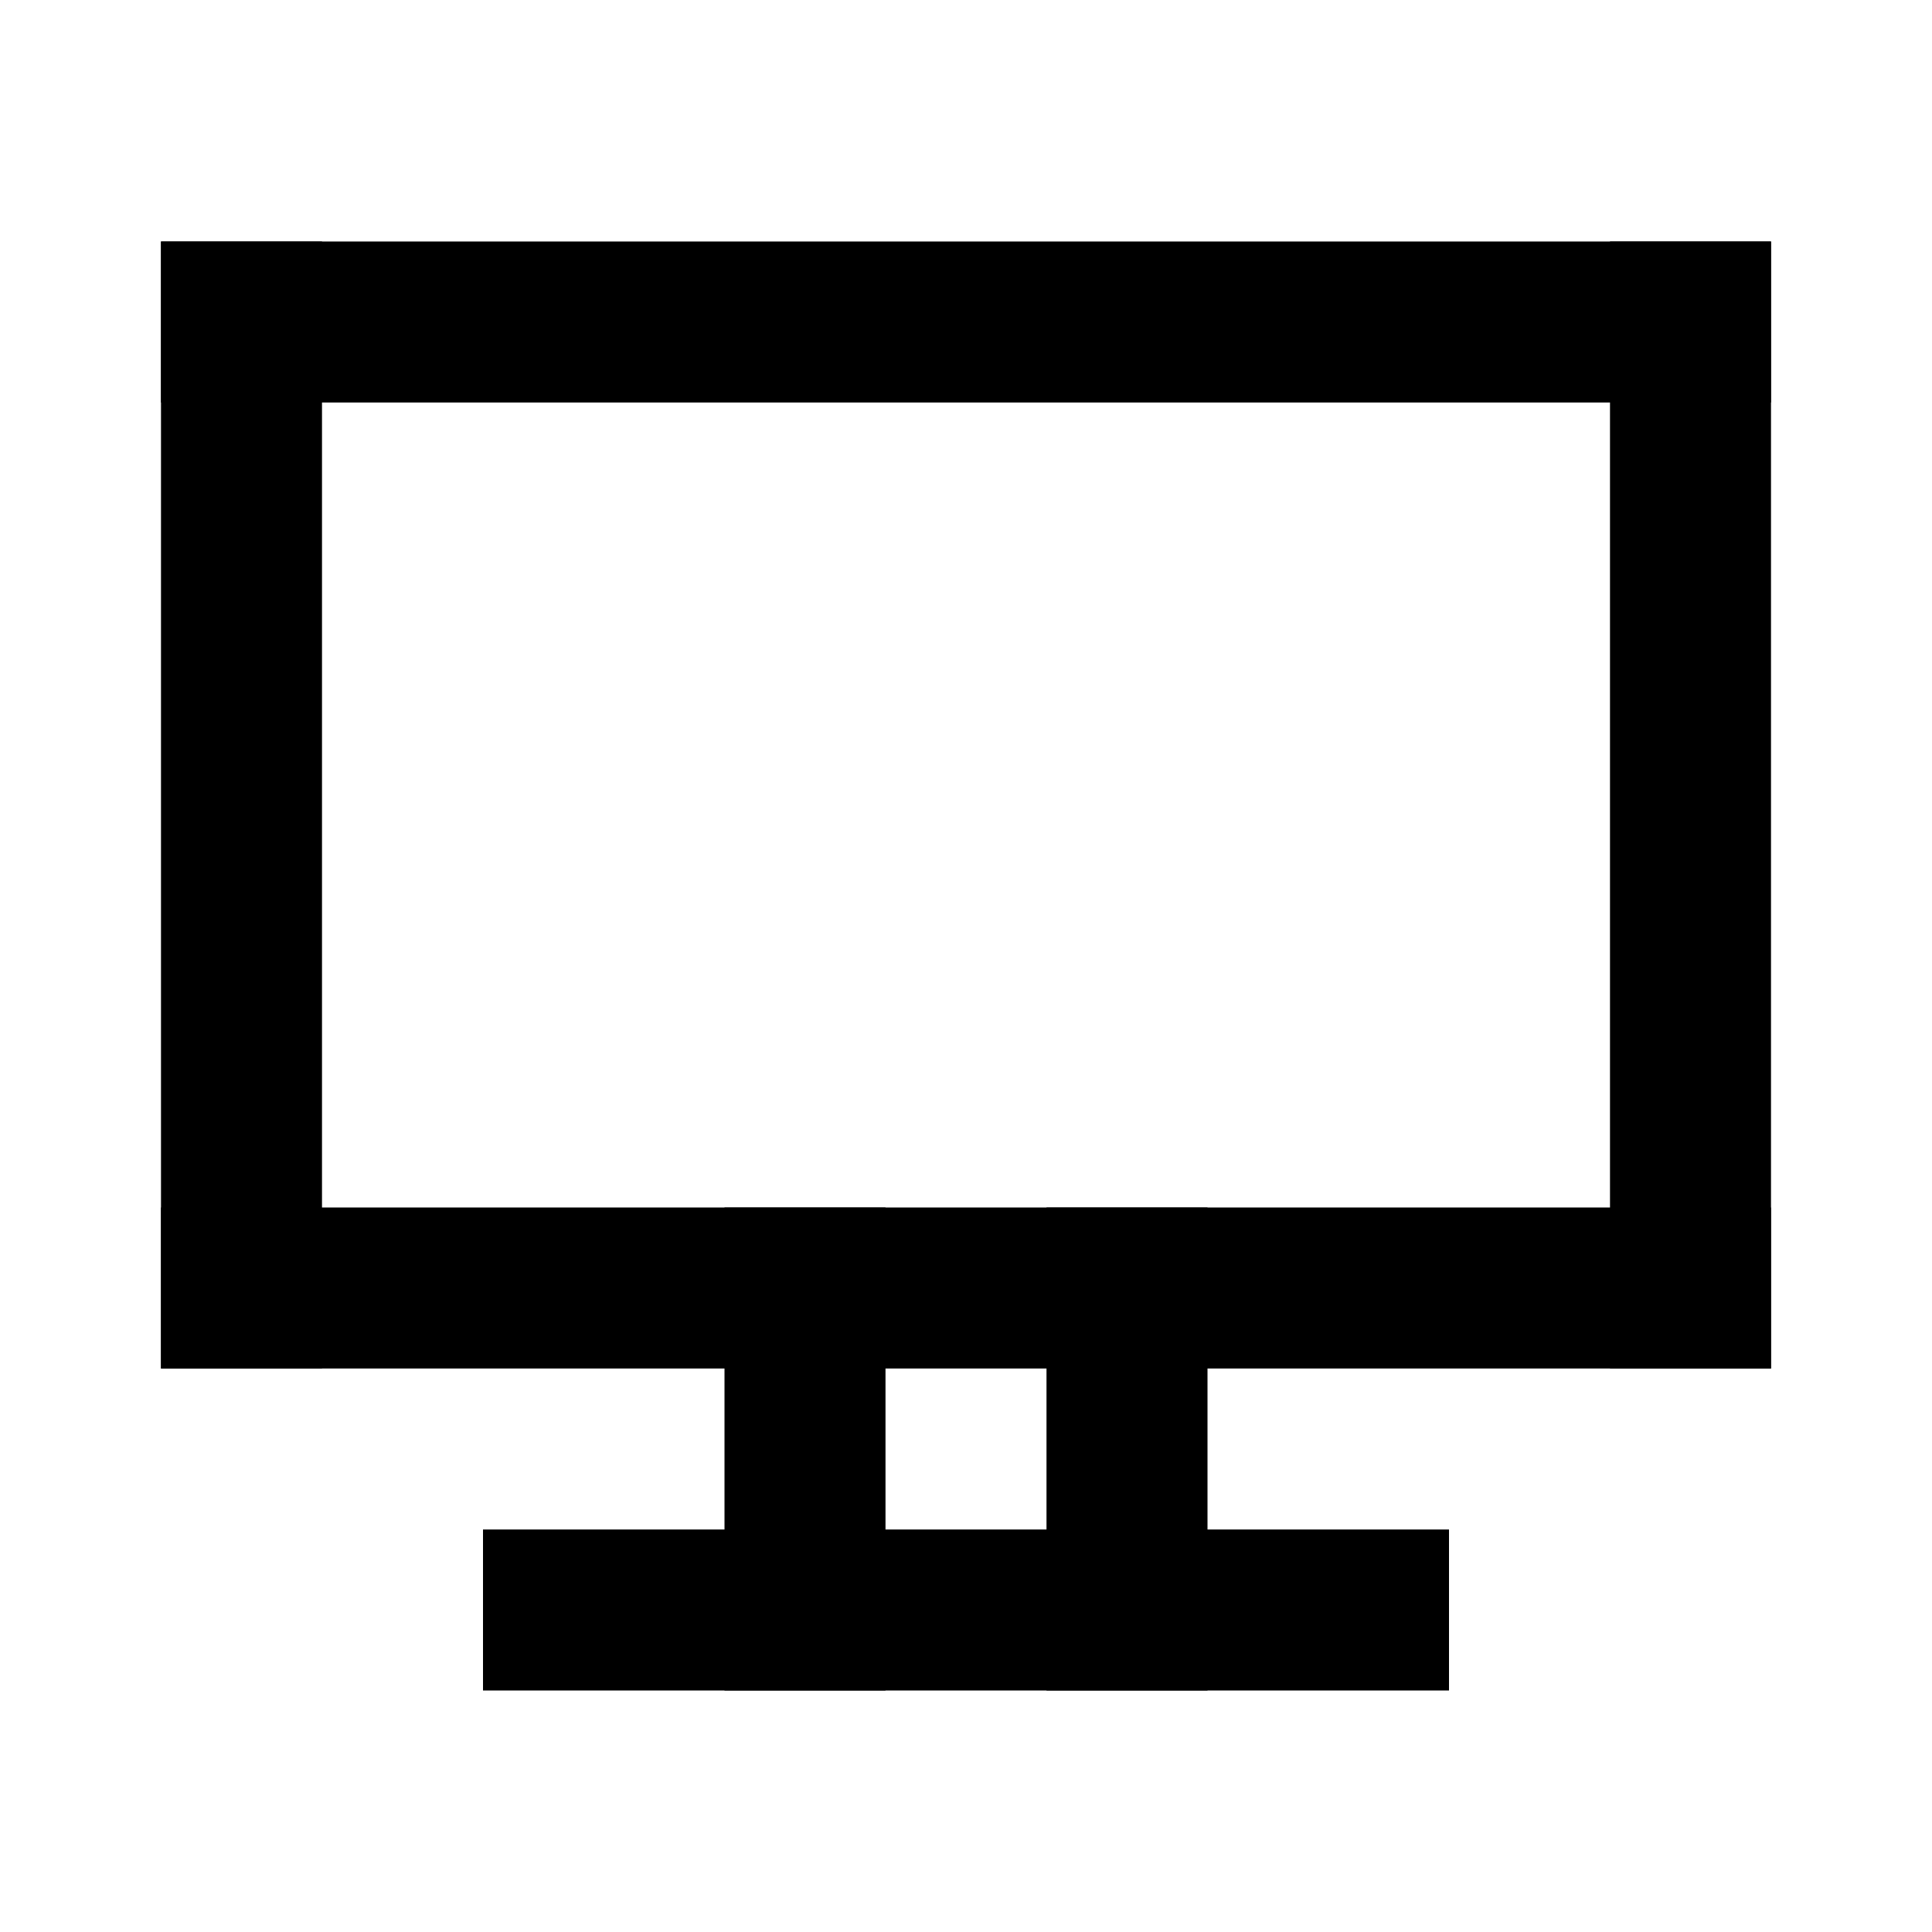 <svg width="24" height="24" viewBox="0 0 24 24" fill="none" xmlns="http://www.w3.org/2000/svg">
<rect x="2" y="3" width="20" height="2" fill="currentColor"/>
<rect x="2" y="15" width="20" height="2" fill="currentColor"/>
<rect x="2" y="3" width="2" height="14" fill="currentColor"/>
<rect x="20" y="3" width="2" height="14" fill="currentColor"/>
<rect x="9" y="15" width="2" height="6" fill="currentColor"/>
<rect x="13" y="15" width="2" height="6" fill="currentColor"/>
<rect x="6" y="19" width="12" height="2" fill="currentColor"/>
</svg>

